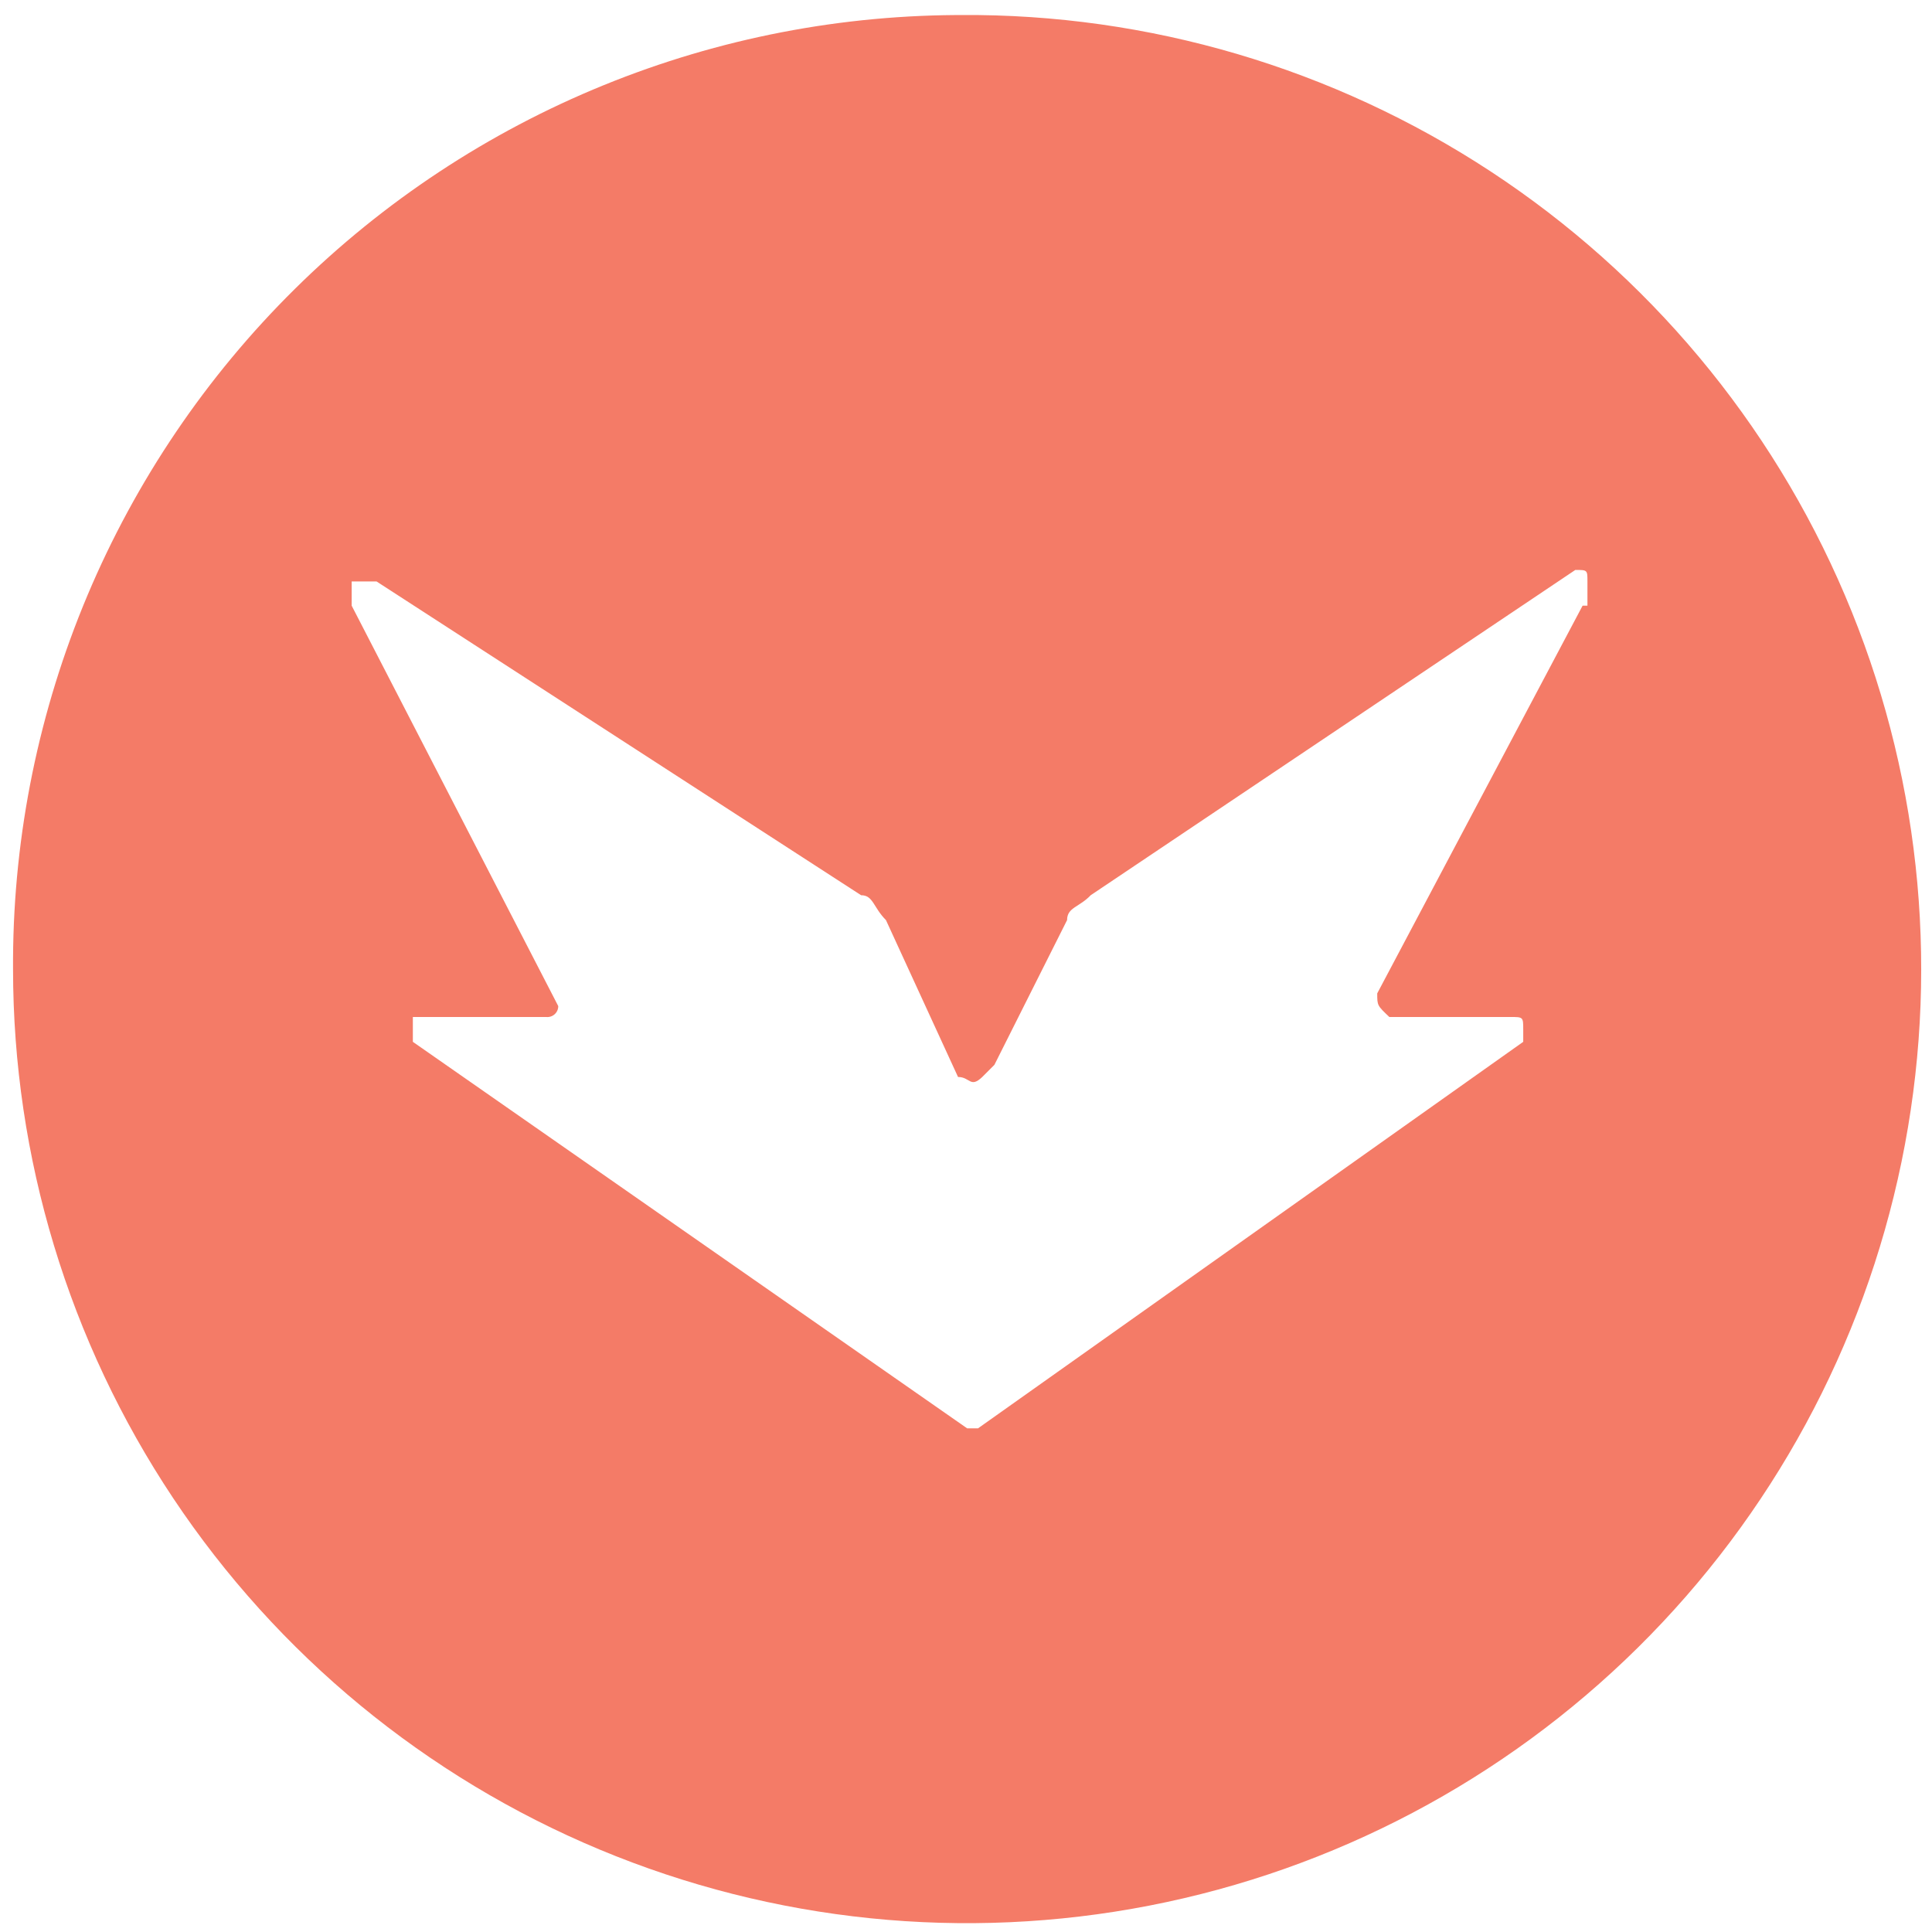<svg width="81" height="81" viewBox="0 0 81 81" fill="none" xmlns="http://www.w3.org/2000/svg">
<path d="M40.547 0.631C35.325 0.601 30.147 1.6 25.31 3.571C20.473 5.542 16.072 8.446 12.358 12.118C8.643 15.79 5.689 20.158 3.662 24.972C1.636 29.786 0.577 34.952 0.547 40.175V40.632C0.548 48.524 2.883 56.239 7.258 62.807C11.634 69.375 17.854 74.501 25.136 77.542C32.419 80.583 40.438 81.401 48.184 79.894C55.931 78.388 63.059 74.623 68.671 69.074C74.282 63.526 78.128 56.441 79.722 48.712C81.317 40.983 80.59 32.955 77.632 25.638C74.675 18.322 69.619 12.043 63.102 7.593C56.584 3.143 48.896 0.721 41.005 0.631H40.547ZM66.351 25.393L57.741 41.648C57.741 42.156 57.741 42.156 58.249 42.638H63.328C63.862 42.638 63.862 42.638 63.862 43.172V43.679L41.005 59.883H40.547L17.309 43.679V42.638H22.897C22.961 42.645 23.026 42.639 23.087 42.619C23.149 42.599 23.205 42.567 23.253 42.524C23.301 42.48 23.34 42.428 23.366 42.368C23.392 42.309 23.405 42.246 23.405 42.181L14.744 25.393V24.377H15.786L36.103 37.533C36.611 37.533 36.611 38.041 37.144 38.575L40.166 45.153C40.675 45.153 40.675 45.635 41.182 45.153L41.69 44.645L44.738 38.575C44.738 38.041 45.246 38.041 45.728 37.533L66.046 23.895C66.554 23.895 66.554 23.895 66.554 24.377V25.393H66.351Z" fill="#F47B67"/>
</svg>
